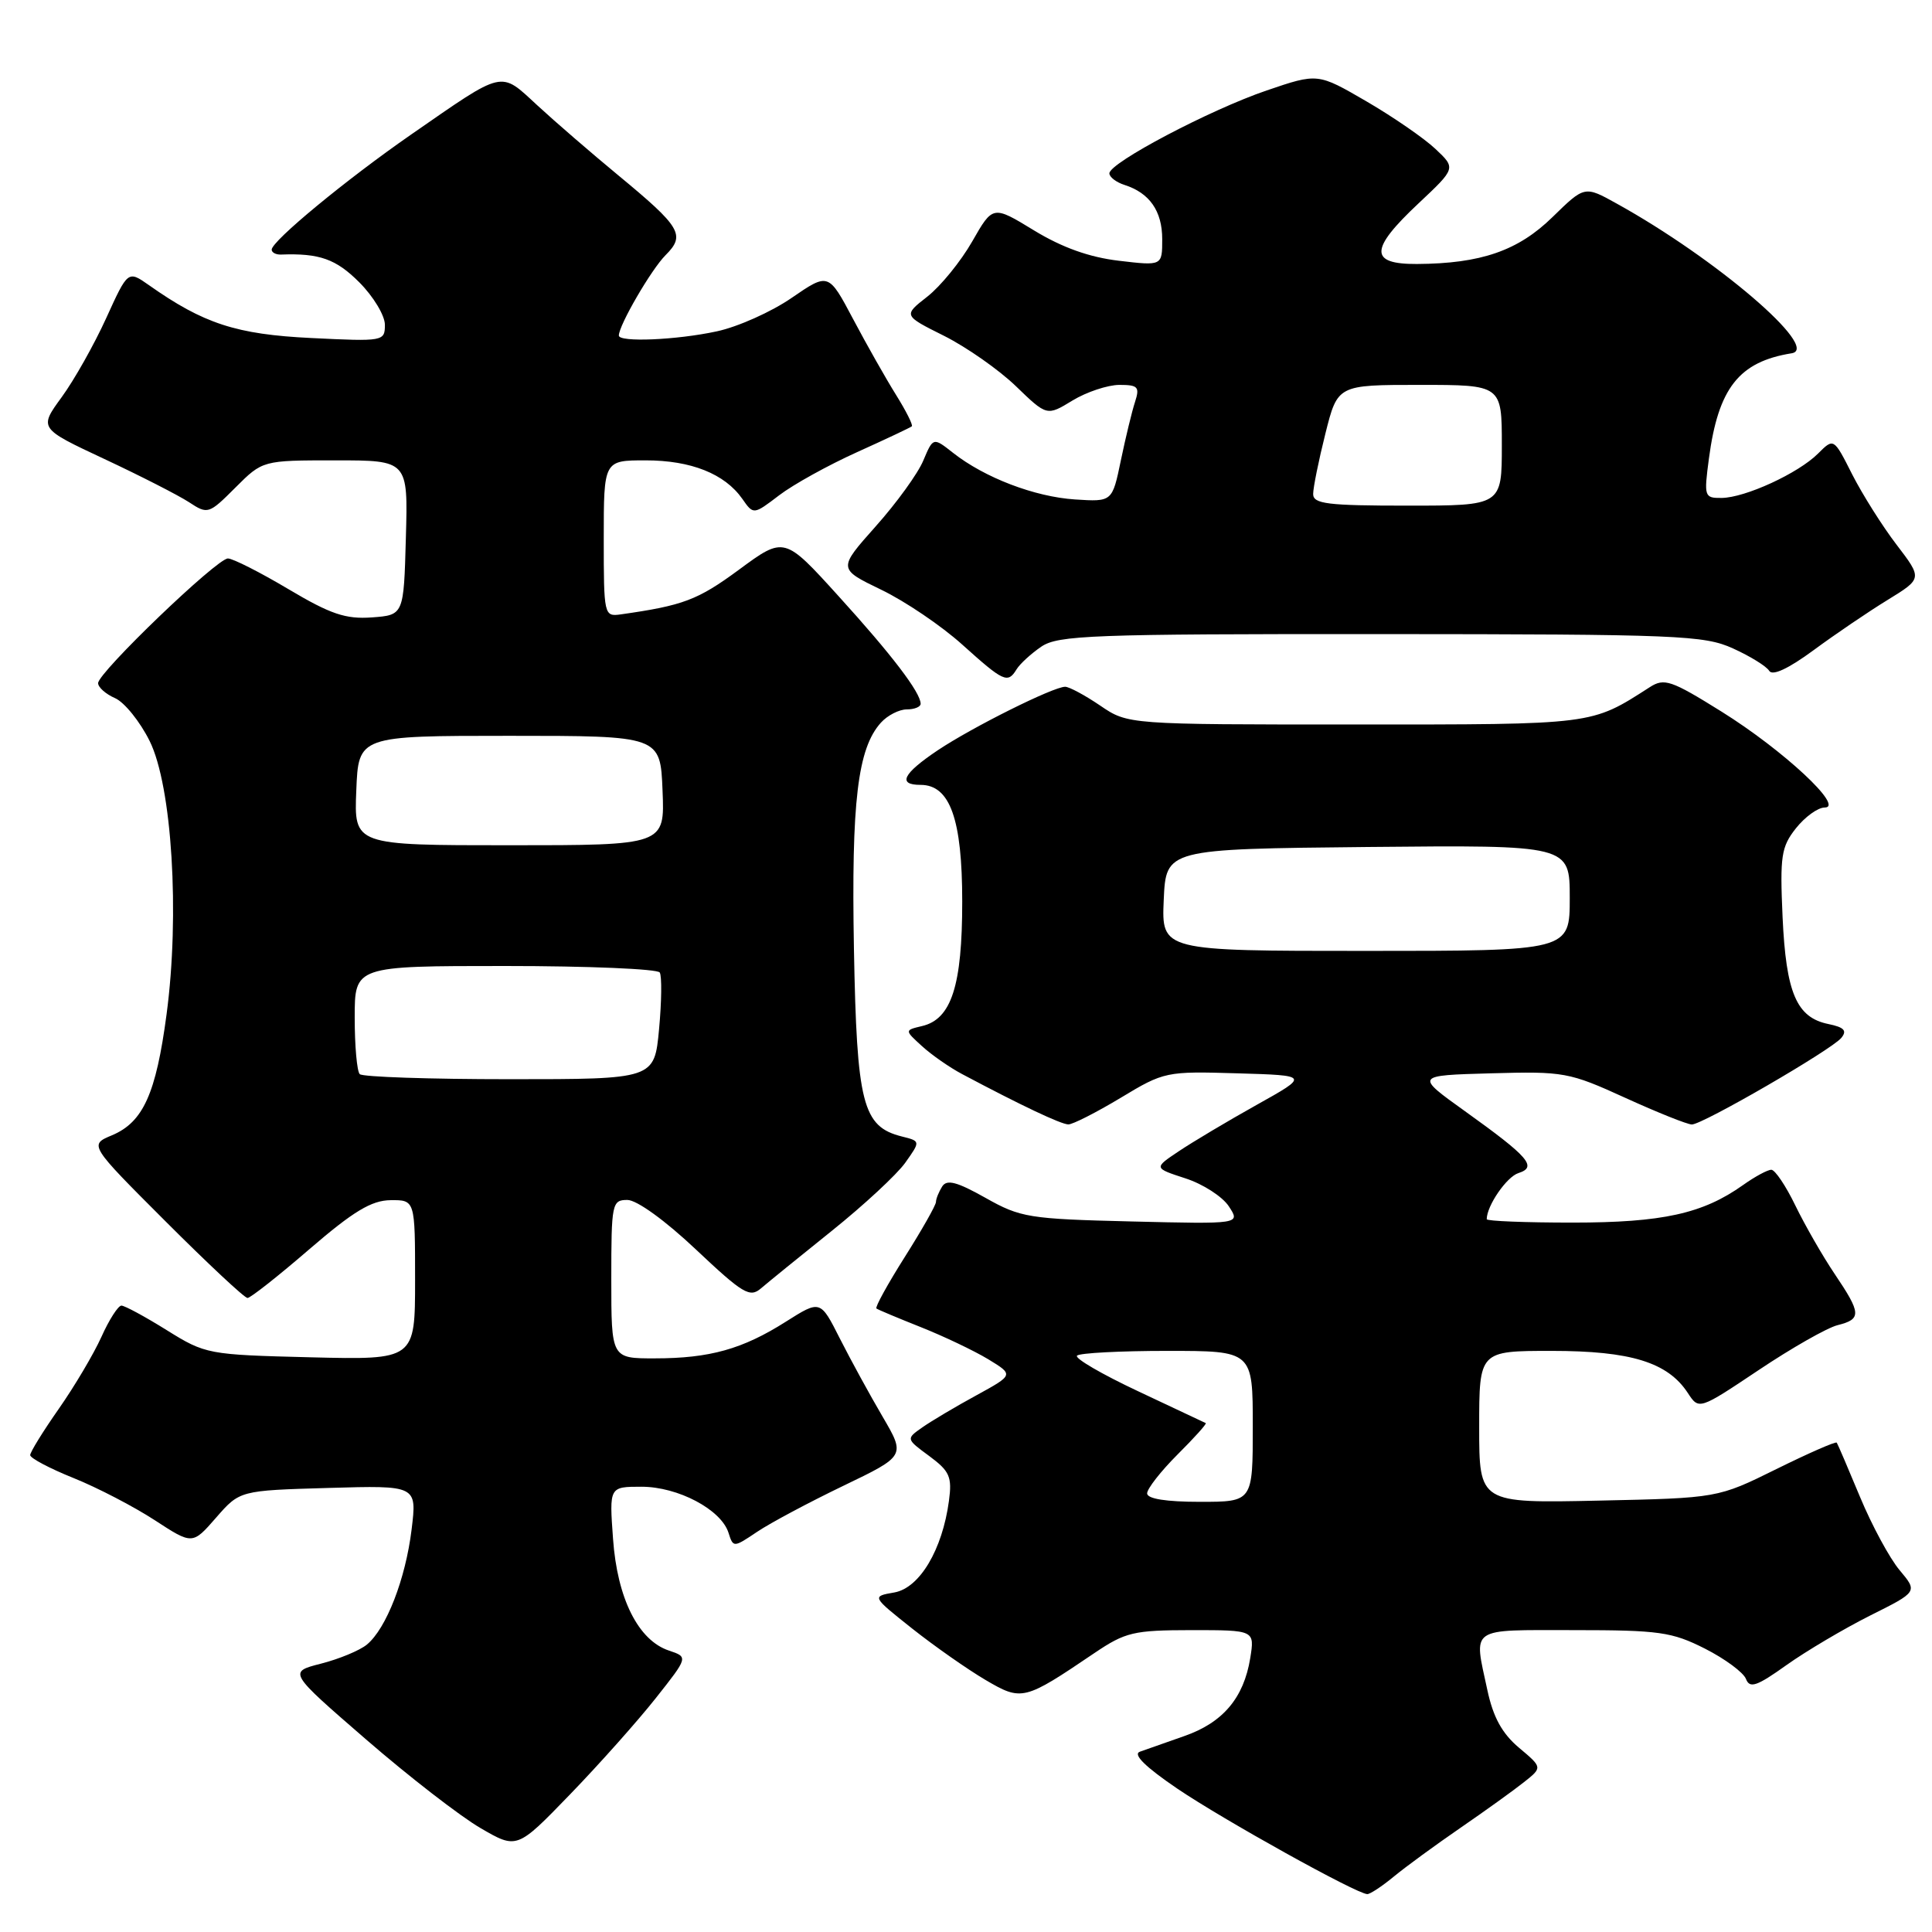 <?xml version="1.0" encoding="UTF-8" standalone="no"?>
<!DOCTYPE svg PUBLIC "-//W3C//DTD SVG 1.1//EN" "http://www.w3.org/Graphics/SVG/1.1/DTD/svg11.dtd" >
<svg xmlns="http://www.w3.org/2000/svg" xmlns:xlink="http://www.w3.org/1999/xlink" version="1.1" viewBox="0 0 256 256">
 <g >
 <path fill="currentColor"
d=" M 184.67 248.67 C 186.23 247.38 190.20 244.48 193.50 242.21 C 196.80 239.94 200.60 237.21 201.94 236.14 C 204.39 234.20 204.39 234.20 201.27 231.58 C 199.03 229.69 197.85 227.54 197.08 223.93 C 195.27 215.48 194.51 216.00 208.53 216.00 C 219.86 216.00 221.53 216.24 225.91 218.45 C 228.57 219.80 231.02 221.61 231.35 222.47 C 231.85 223.76 232.77 223.45 236.72 220.63 C 239.35 218.76 244.34 215.81 247.80 214.07 C 254.11 210.92 254.11 210.92 251.72 208.07 C 250.40 206.51 248.04 202.14 246.47 198.37 C 244.90 194.59 243.51 191.35 243.38 191.16 C 243.25 190.97 239.65 192.55 235.38 194.66 C 227.61 198.50 227.61 198.50 211.81 198.84 C 196.00 199.18 196.00 199.18 196.00 189.09 C 196.00 179.00 196.00 179.00 205.60 179.00 C 216.08 179.00 220.98 180.51 223.64 184.57 C 225.12 186.83 225.12 186.83 233.05 181.53 C 237.41 178.61 242.10 175.94 243.49 175.59 C 246.68 174.79 246.64 174.05 243.10 168.80 C 241.51 166.44 239.17 162.36 237.90 159.75 C 236.64 157.14 235.20 155.00 234.71 155.00 C 234.21 155.00 232.53 155.91 230.97 157.02 C 225.63 160.82 220.29 162.00 208.37 162.00 C 202.12 162.00 197.00 161.80 197.00 161.55 C 197.00 159.77 199.64 155.93 201.20 155.44 C 203.73 154.63 202.60 153.32 194.13 147.25 C 187.50 142.50 187.50 142.50 197.55 142.22 C 207.22 141.95 207.91 142.07 215.36 145.47 C 219.62 147.41 223.59 149.00 224.18 149.00 C 225.61 149.00 242.65 139.13 243.98 137.53 C 244.78 136.56 244.36 136.12 242.27 135.69 C 238.05 134.83 236.66 131.58 236.20 121.50 C 235.84 113.42 236.02 112.22 237.97 109.75 C 239.17 108.24 240.88 107.00 241.78 107.00 C 244.47 107.00 236.30 99.40 228.11 94.29 C 221.44 90.13 220.52 89.82 218.61 91.05 C 210.77 96.08 211.41 96.00 179.52 96.00 C 149.46 96.00 149.46 96.00 145.79 93.50 C 143.76 92.12 141.67 91.00 141.14 91.00 C 139.57 91.00 128.84 96.35 124.25 99.42 C 119.63 102.52 118.89 104.00 121.98 104.00 C 125.88 104.00 127.50 108.53 127.50 119.46 C 127.50 130.62 126.07 135.05 122.17 135.96 C 119.85 136.51 119.85 136.51 122.17 138.62 C 123.45 139.79 125.85 141.46 127.50 142.33 C 135.27 146.46 140.59 148.98 141.56 148.99 C 142.14 149.00 145.26 147.41 148.49 145.47 C 154.25 141.99 154.53 141.94 163.93 142.22 C 173.50 142.50 173.50 142.50 166.50 146.41 C 162.65 148.56 158.01 151.33 156.19 152.55 C 152.87 154.77 152.87 154.77 157.08 156.14 C 159.40 156.89 161.99 158.56 162.83 159.85 C 164.37 162.20 164.37 162.20 149.94 161.85 C 136.33 161.52 135.22 161.34 130.58 158.72 C 126.79 156.59 125.46 156.24 124.84 157.22 C 124.40 157.93 124.02 158.85 124.02 159.27 C 124.01 159.70 122.15 162.98 119.88 166.57 C 117.61 170.16 115.93 173.22 116.13 173.38 C 116.33 173.54 118.99 174.65 122.03 175.86 C 125.07 177.07 129.08 178.98 130.95 180.11 C 134.33 182.17 134.33 182.17 129.37 184.89 C 126.63 186.38 123.42 188.29 122.22 189.13 C 120.04 190.66 120.04 190.66 123.14 192.94 C 125.84 194.94 126.17 195.69 125.74 198.87 C 124.87 205.36 121.85 210.42 118.50 211.01 C 115.50 211.53 115.50 211.53 120.89 215.81 C 123.86 218.16 128.22 221.21 130.58 222.60 C 135.40 225.43 135.69 225.35 145.00 219.05 C 149.13 216.26 150.20 216.01 157.88 216.00 C 166.26 216.00 166.26 216.00 165.66 219.73 C 164.80 224.99 162.04 228.26 156.92 230.04 C 154.49 230.89 151.84 231.82 151.04 232.11 C 150.07 232.46 151.76 234.12 156.01 237.01 C 162.12 241.15 179.74 250.94 181.17 250.98 C 181.54 250.99 183.12 249.95 184.67 248.67 Z  M 86.88 225.03 C 91.20 219.57 91.20 219.57 88.64 218.71 C 84.57 217.36 81.79 211.80 81.23 203.90 C 80.73 197.00 80.73 197.00 85.00 197.00 C 89.84 197.00 95.55 200.02 96.53 203.10 C 97.16 205.08 97.19 205.08 100.33 202.97 C 102.07 201.80 107.21 199.06 111.74 196.88 C 119.99 192.91 119.99 192.91 116.94 187.70 C 115.26 184.84 112.72 180.19 111.29 177.37 C 108.70 172.24 108.70 172.24 104.13 175.13 C 98.39 178.77 94.04 179.99 86.75 179.99 C 81.00 180.00 81.00 180.00 81.00 169.50 C 81.00 159.46 81.09 159.00 83.13 159.00 C 84.38 159.00 88.14 161.72 92.22 165.57 C 98.44 171.43 99.36 171.99 100.84 170.71 C 101.75 169.93 105.97 166.50 110.21 163.10 C 114.45 159.70 118.84 155.63 119.95 154.07 C 121.98 151.21 121.98 151.21 119.50 150.59 C 114.29 149.28 113.53 146.29 113.15 125.70 C 112.80 106.22 113.64 99.17 116.73 95.75 C 117.60 94.79 119.14 94.00 120.15 94.00 C 121.17 94.00 122.00 93.66 121.99 93.25 C 121.98 91.76 118.17 86.76 111.11 78.99 C 103.92 71.06 103.92 71.06 97.90 75.50 C 92.44 79.52 90.51 80.24 82.25 81.41 C 80.04 81.72 80.00 81.53 80.00 71.36 C 80.00 61.00 80.00 61.00 85.55 61.00 C 91.57 61.00 96.03 62.78 98.36 66.10 C 99.84 68.22 99.84 68.22 103.24 65.63 C 105.11 64.20 109.76 61.63 113.57 59.91 C 117.38 58.19 120.64 56.65 120.82 56.49 C 121.00 56.32 120.06 54.46 118.74 52.34 C 117.42 50.23 114.86 45.71 113.06 42.31 C 109.78 36.12 109.78 36.12 104.90 39.47 C 102.22 41.32 97.75 43.32 94.96 43.91 C 89.64 45.06 82.00 45.38 82.00 44.46 C 82.00 43.10 86.30 35.70 88.19 33.81 C 90.86 31.14 90.25 30.11 81.90 23.21 C 78.38 20.30 73.56 16.14 71.20 13.96 C 66.20 9.35 66.96 9.18 54.50 17.81 C 45.89 23.78 36.00 31.94 36.00 33.08 C 36.00 33.46 36.56 33.76 37.25 33.73 C 42.33 33.54 44.52 34.32 47.60 37.40 C 49.47 39.27 51.00 41.81 51.00 43.03 C 51.00 45.23 50.82 45.26 41.25 44.79 C 31.32 44.31 26.97 42.89 19.73 37.78 C 16.95 35.83 16.95 35.83 14.07 42.16 C 12.48 45.65 9.83 50.36 8.17 52.63 C 5.16 56.76 5.16 56.76 13.83 60.82 C 18.60 63.05 23.64 65.63 25.04 66.54 C 27.53 68.18 27.67 68.13 31.19 64.61 C 34.80 61.00 34.80 61.00 44.43 61.00 C 54.07 61.00 54.07 61.00 53.78 71.25 C 53.50 81.50 53.50 81.50 49.27 81.81 C 45.80 82.06 43.81 81.39 38.21 78.06 C 34.46 75.83 30.85 74.00 30.20 74.00 C 28.74 74.00 13.00 89.12 13.00 90.52 C 13.00 91.07 14.01 91.97 15.25 92.51 C 16.49 93.06 18.55 95.61 19.83 98.19 C 22.79 104.16 23.84 121.16 22.07 134.41 C 20.67 144.93 18.97 148.69 14.84 150.43 C 11.80 151.70 11.80 151.70 21.95 161.85 C 27.53 167.43 32.41 172.00 32.80 171.99 C 33.18 171.99 36.88 169.08 41.00 165.52 C 46.84 160.49 49.22 159.06 51.75 159.03 C 55.00 159.00 55.00 159.00 55.00 169.60 C 55.00 180.19 55.00 180.19 41.16 179.85 C 27.55 179.51 27.23 179.45 22.09 176.25 C 19.22 174.46 16.52 173.00 16.09 173.00 C 15.66 173.00 14.46 174.86 13.44 177.14 C 12.41 179.42 9.86 183.72 7.78 186.69 C 5.70 189.66 4.00 192.41 4.00 192.81 C 4.00 193.21 6.59 194.58 9.75 195.85 C 12.91 197.12 17.75 199.64 20.50 201.43 C 25.50 204.69 25.50 204.69 28.63 201.10 C 31.77 197.50 31.77 197.50 43.51 197.16 C 55.25 196.82 55.25 196.82 54.54 202.66 C 53.74 209.22 51.19 215.79 48.61 217.92 C 47.66 218.70 44.93 219.83 42.54 220.44 C 38.19 221.55 38.19 221.55 48.51 230.49 C 54.19 235.41 61.01 240.69 63.67 242.23 C 68.50 245.04 68.50 245.04 75.53 237.77 C 79.40 233.77 84.50 228.04 86.88 225.03 Z  M 134.70 88.69 C 135.14 87.97 136.61 86.62 137.97 85.69 C 140.20 84.17 144.67 84.00 182.97 84.02 C 222.38 84.04 225.80 84.18 229.63 85.92 C 231.90 86.95 234.06 88.28 234.43 88.89 C 234.86 89.59 236.97 88.61 240.30 86.16 C 243.16 84.05 247.58 81.05 250.11 79.50 C 254.73 76.66 254.73 76.66 251.30 72.17 C 249.41 69.70 246.77 65.50 245.42 62.85 C 242.98 58.02 242.98 58.02 240.90 60.10 C 238.29 62.71 231.25 65.95 228.12 65.98 C 225.83 66.00 225.77 65.81 226.44 60.76 C 227.68 51.42 230.42 47.93 237.41 46.81 C 241.30 46.18 227.37 34.25 214.23 26.98 C 209.97 24.61 209.97 24.61 205.73 28.75 C 201.16 33.23 196.23 34.93 187.75 34.98 C 181.42 35.01 181.47 33.04 187.96 26.95 C 192.92 22.29 192.92 22.29 190.21 19.74 C 188.72 18.33 184.60 15.49 181.06 13.43 C 174.61 9.68 174.61 9.68 167.86 11.98 C 160.36 14.53 147.00 21.57 147.00 22.97 C 147.00 23.46 147.90 24.15 148.99 24.50 C 152.32 25.56 154.00 27.96 154.00 31.69 C 154.00 35.23 154.00 35.23 148.25 34.55 C 144.35 34.09 140.74 32.80 137.03 30.54 C 131.56 27.20 131.56 27.20 128.82 32.00 C 127.31 34.64 124.64 37.92 122.88 39.30 C 119.68 41.80 119.68 41.80 125.09 44.50 C 128.06 45.99 132.35 48.99 134.61 51.17 C 138.72 55.14 138.72 55.14 142.11 53.07 C 143.97 51.94 146.77 51.01 148.32 51.00 C 150.79 51.00 151.04 51.27 150.40 53.25 C 149.99 54.49 149.15 57.98 148.52 61.00 C 147.38 66.50 147.38 66.50 142.44 66.18 C 137.10 65.83 130.47 63.30 126.28 60.00 C 123.65 57.93 123.65 57.93 122.34 61.03 C 121.63 62.74 118.79 66.66 116.03 69.75 C 111.03 75.37 111.03 75.37 116.76 78.14 C 119.92 79.66 124.75 82.93 127.50 85.41 C 133.00 90.36 133.53 90.60 134.70 88.69 Z  M 152.00 197.88 C 152.00 197.27 153.81 194.95 156.02 192.74 C 158.24 190.53 159.93 188.65 159.77 188.57 C 159.62 188.49 155.58 186.59 150.79 184.34 C 146.00 182.09 142.36 179.97 142.71 179.63 C 143.05 179.28 148.43 179.00 154.67 179.00 C 166.00 179.00 166.00 179.00 166.00 189.00 C 166.00 199.00 166.00 199.00 159.00 199.00 C 154.51 199.00 152.00 198.60 152.00 197.88 Z  M 154.20 119.25 C 154.50 112.50 154.50 112.50 181.25 112.23 C 208.00 111.97 208.00 111.97 208.00 118.98 C 208.00 126.00 208.00 126.00 180.95 126.00 C 153.91 126.00 153.91 126.00 154.20 119.25 Z  M 47.67 142.33 C 47.30 141.97 47.00 138.59 47.00 134.83 C 47.00 128.00 47.00 128.00 66.94 128.00 C 77.91 128.00 87.12 128.39 87.42 128.86 C 87.71 129.34 87.67 132.71 87.33 136.36 C 86.71 143.00 86.71 143.00 67.52 143.00 C 56.97 143.00 48.03 142.70 47.67 142.33 Z  M 47.21 104.75 C 47.50 97.50 47.50 97.50 67.50 97.50 C 87.50 97.50 87.50 97.50 87.79 104.75 C 88.09 112.00 88.09 112.00 67.50 112.00 C 46.91 112.00 46.91 112.00 47.21 104.75 Z  M 174.00 65.46 C 174.00 64.61 174.73 61.01 175.62 57.46 C 177.24 51.00 177.24 51.00 188.12 51.00 C 199.00 51.00 199.00 51.00 199.00 59.00 C 199.00 67.00 199.00 67.00 186.50 67.00 C 175.90 67.00 174.00 66.77 174.00 65.46 Z "/>
</g>
</svg>